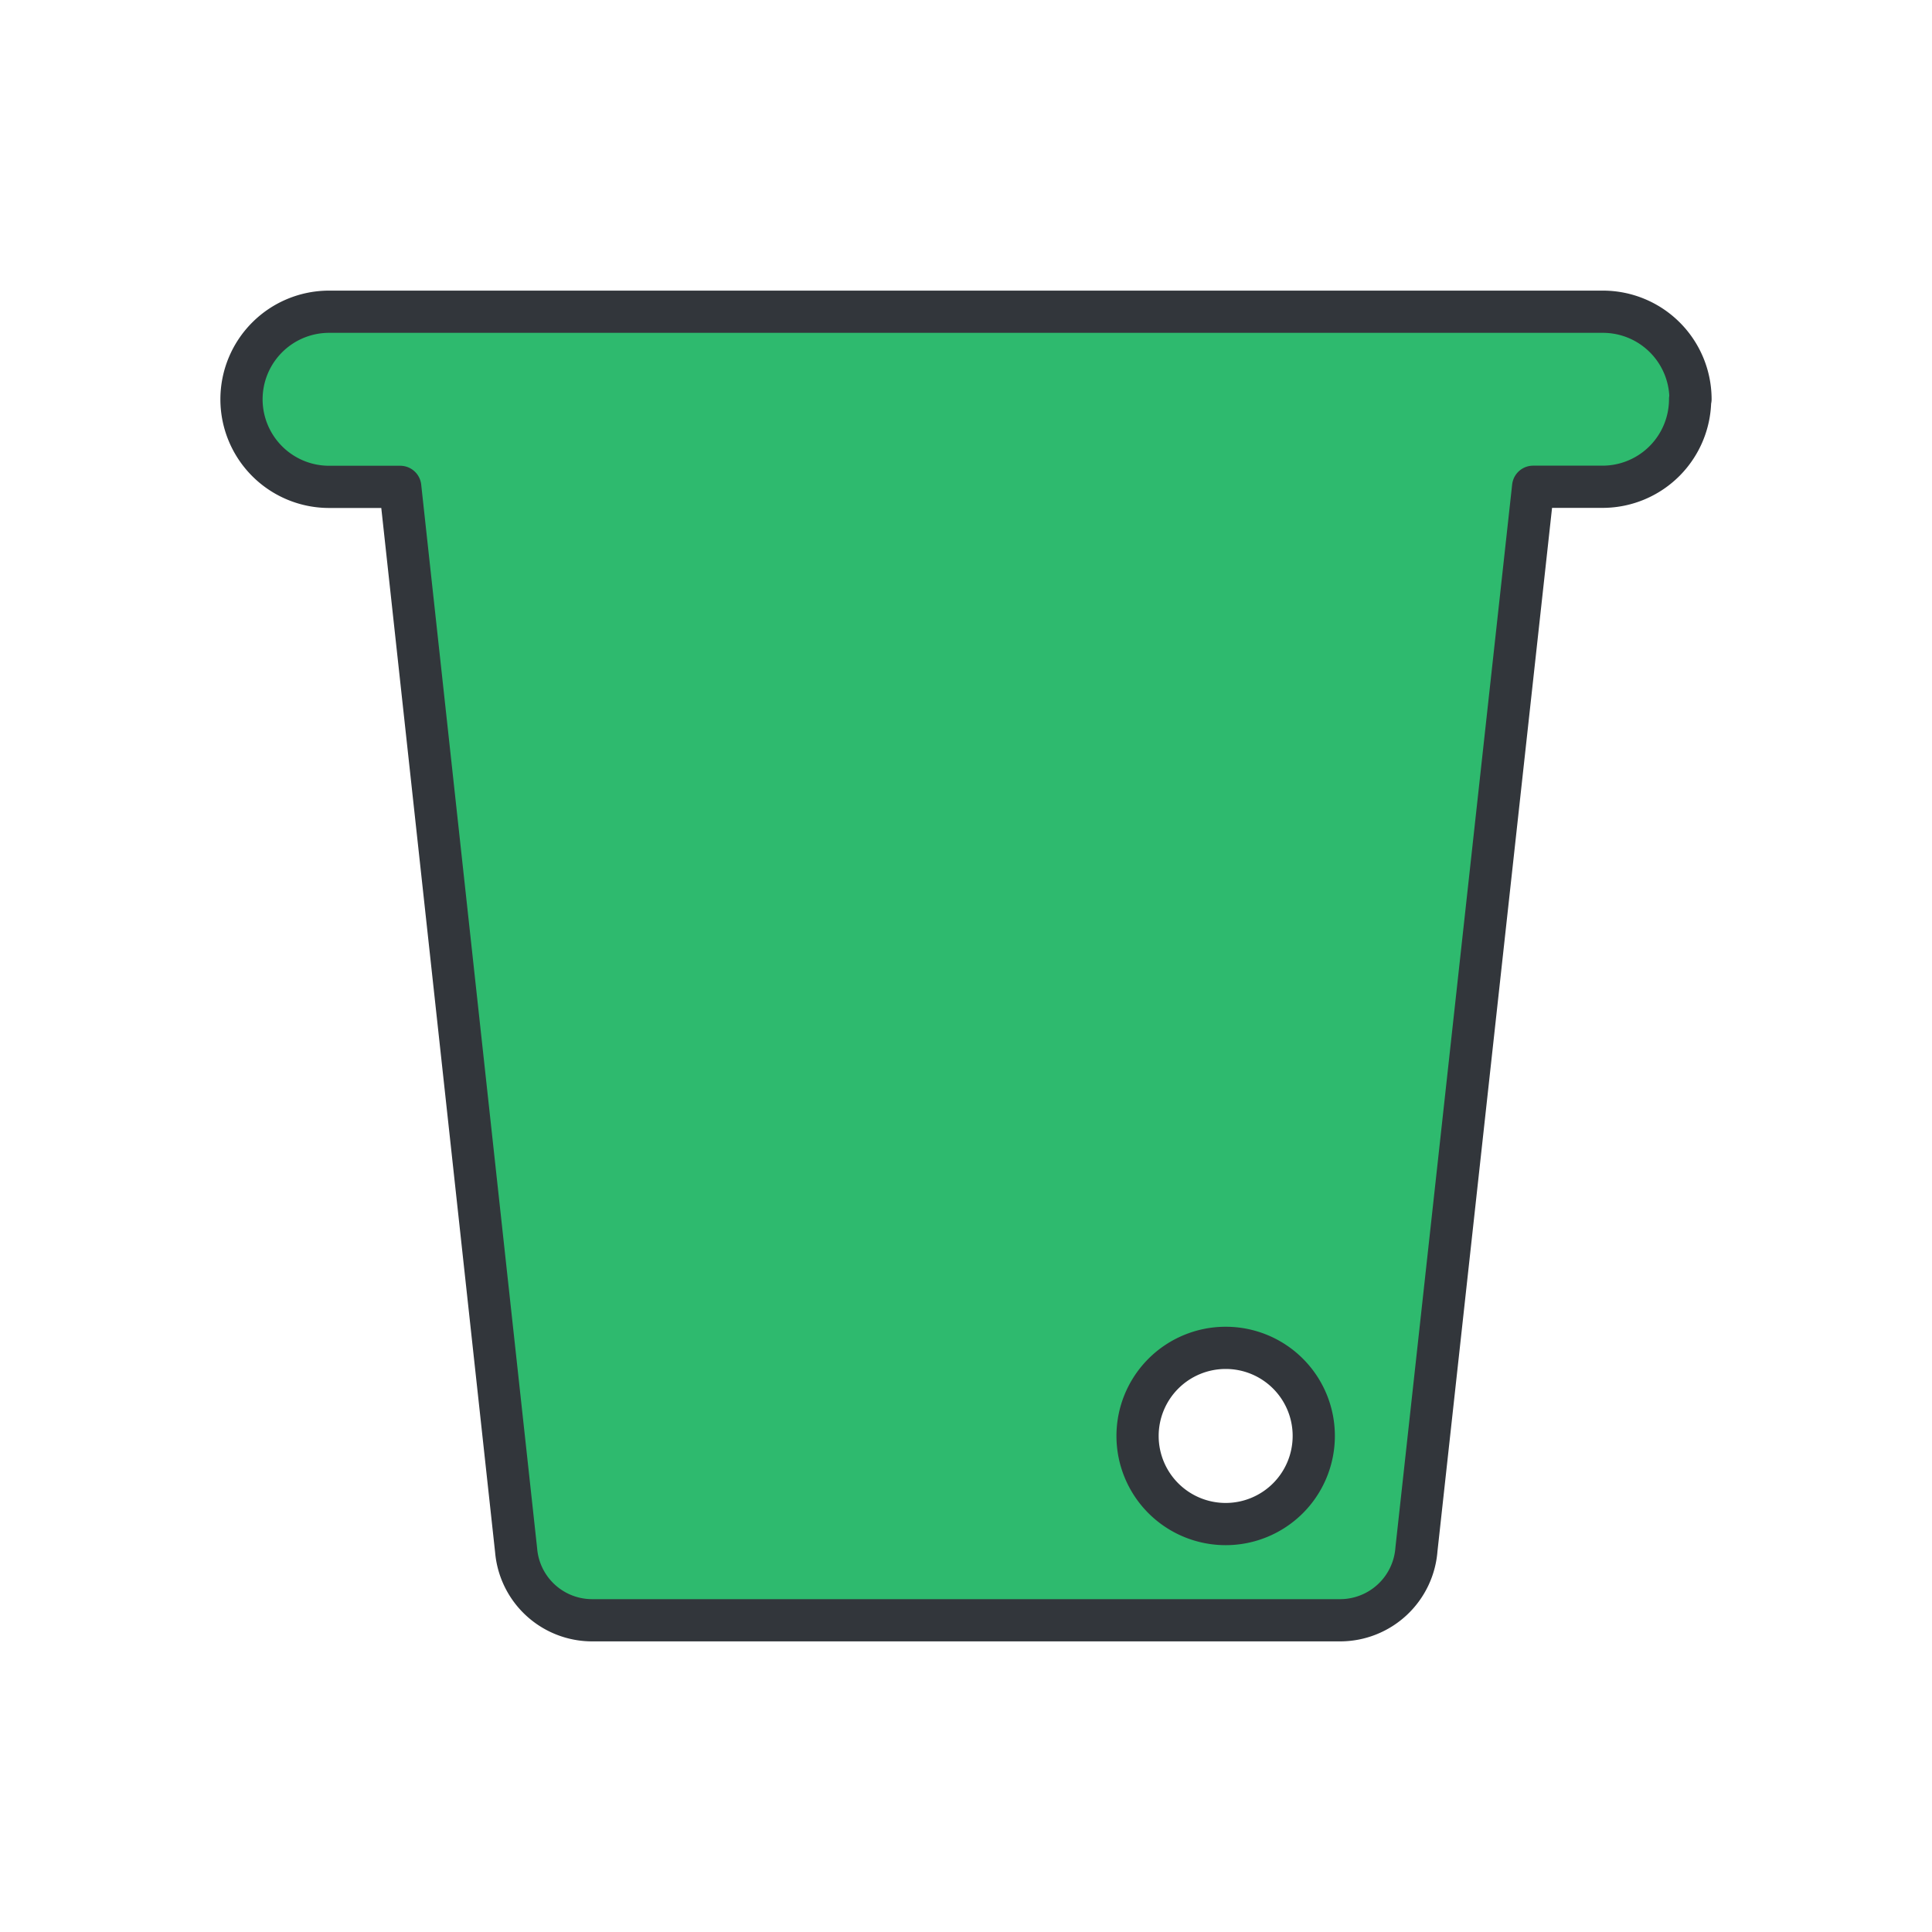 <svg viewBox="0 0 200 200" xmlns="http://www.w3.org/2000/svg"><path d="m165.93 32.27h-131.86a9.07 9.07 0 0 0 -9.07 9.06v.07a9.07 9.07 0 0 0 9.13 9h7.3l12 110.1a7.9 7.9 0 0 0 7.89 7.23h77.42a7.93 7.93 0 0 0 7.89-7.34l12.08-110h7.25a9.07 9.07 0 0 0 9-9.07h.04a9.07 9.07 0 0 0 -9.07-9.05zm-29.93 116.37a9.12 9.12 0 1 1 -9.14-9.11 9.11 9.11 0 0 1 9.14 9.11z" fill="#2eba6e" stroke="#32363b" stroke-linecap="round" stroke-linejoin="round" stroke-width="4.37"/></svg>